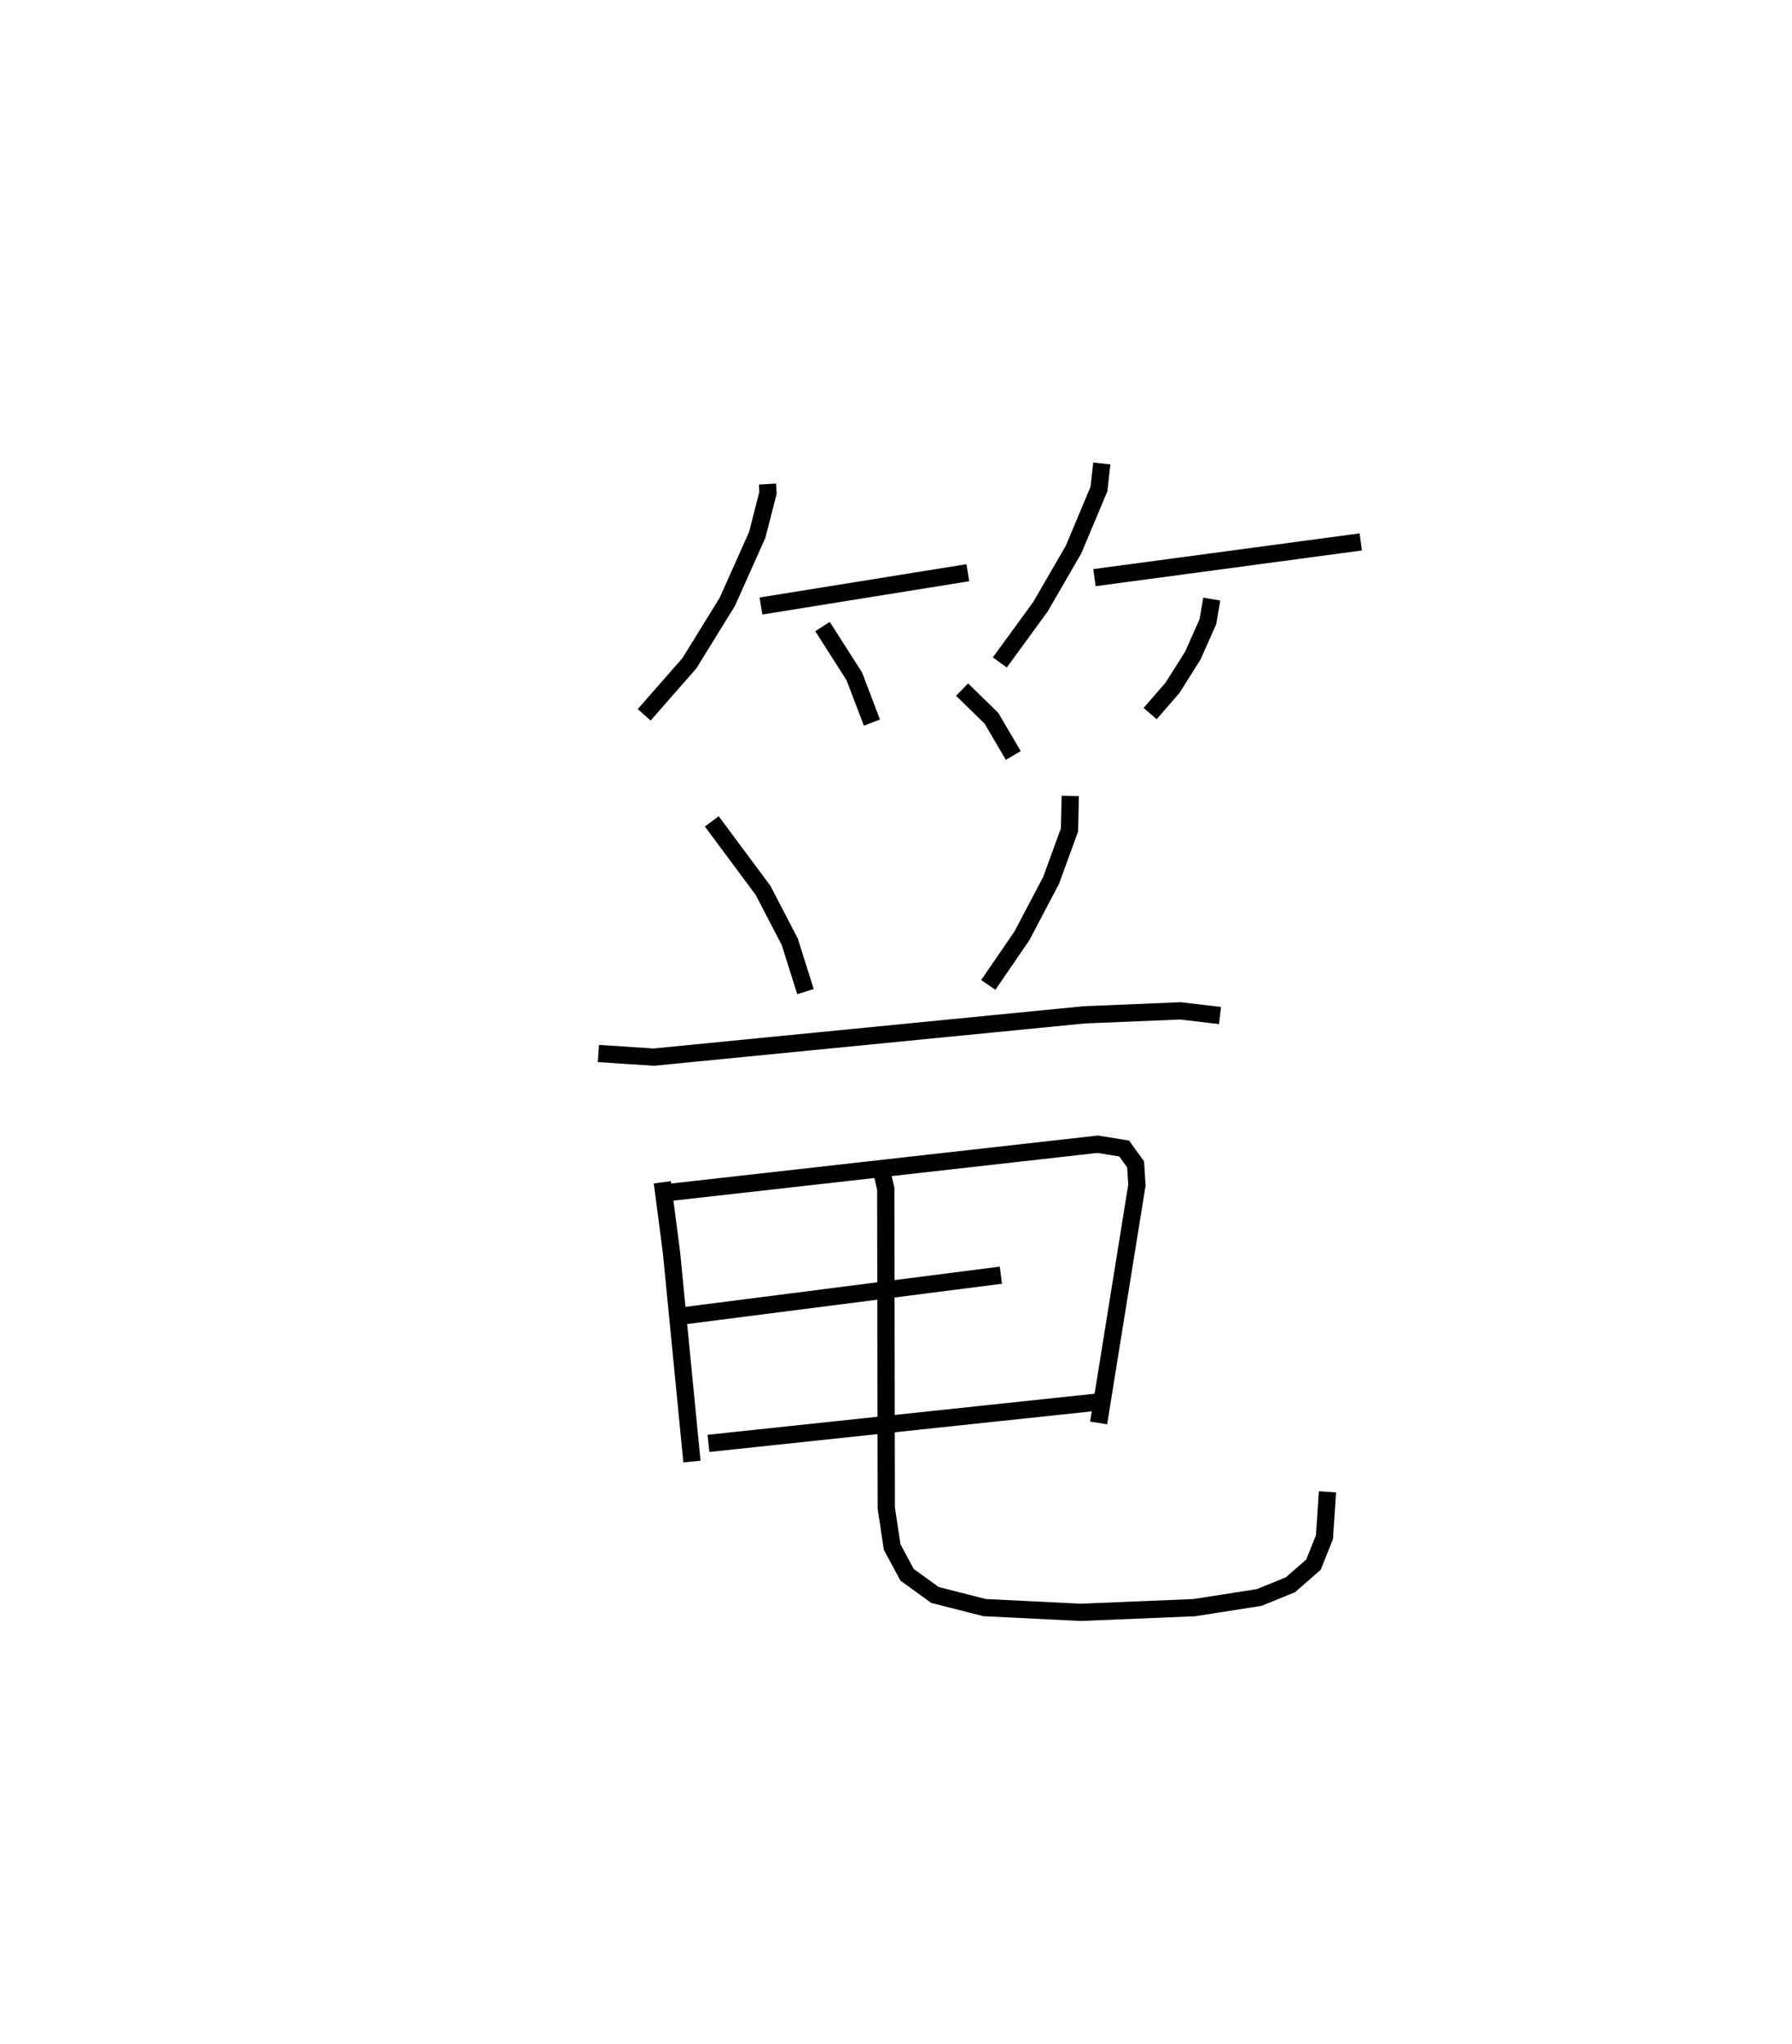 <?xml version="1.0" encoding="utf-8" ?>
<svg baseProfile="full" height="118.425" version="1.1" width="103.888" xmlns="http://www.w3.org/2000/svg" xmlns:ev="http://www.w3.org/2001/xml-events" xmlns:xlink="http://www.w3.org/1999/xlink"><defs /><rect fill="white" height="118.425" width="103.888" x="0" y="0" /><path d="M25,25 m0.0,0.0 m19.491,3.048 l0.031,0.513 -0.625,2.434 l-1.733,3.877 -2.198,3.558 l-2.621,2.988 m6.771,-6.305 l11.993,-1.929 m-8.425,3.121 l1.843,2.885 1.022,2.68 m13.326,-15.017 l-0.165,1.483 -1.472,3.505 l-1.921,3.316 -2.354,3.225 m5.486,-4.912 l15.438,-2.07 m-8.637,3.313 l-0.224,1.305 -0.872,1.962 l-1.176,1.867 -1.301,1.5 m-10.902,-1.391 l1.701,1.66 1.268,2.158 m-17.479,3.818 l2.972,3.999 1.547,2.975 l0.913,2.89 m15.349,-11.341 l-0.043,1.971 -1.066,2.921 l-1.687,3.206 -1.955,2.854 m-22.603,3.975 l3.21,0.209 24.955,-2.45 l5.58,-0.23 2.291,0.27 m-32.331,9.663 l0.529,4.044 1.188,12.137 m-1.162,-15.612 l24.684,-2.775 1.536,0.249 l0.663,0.917 0.076,1.2 l-2.22,13.782 m-23.953,-6.222 l18.286,-2.338 m-16.952,9.745 l22.725,-2.411 m-12.788,-13.77 l0.341,1.42 0.031,18.512 l0.338,2.249 0.867,1.614 l1.62,1.171 2.874,0.73 l5.564,0.275 6.598,-0.272 l3.761,-0.589 1.808,-0.738 l1.332,-1.16 0.639,-1.594 l0.176,-2.63 " fill="none" stroke="black" stroke-width="1" /></svg>